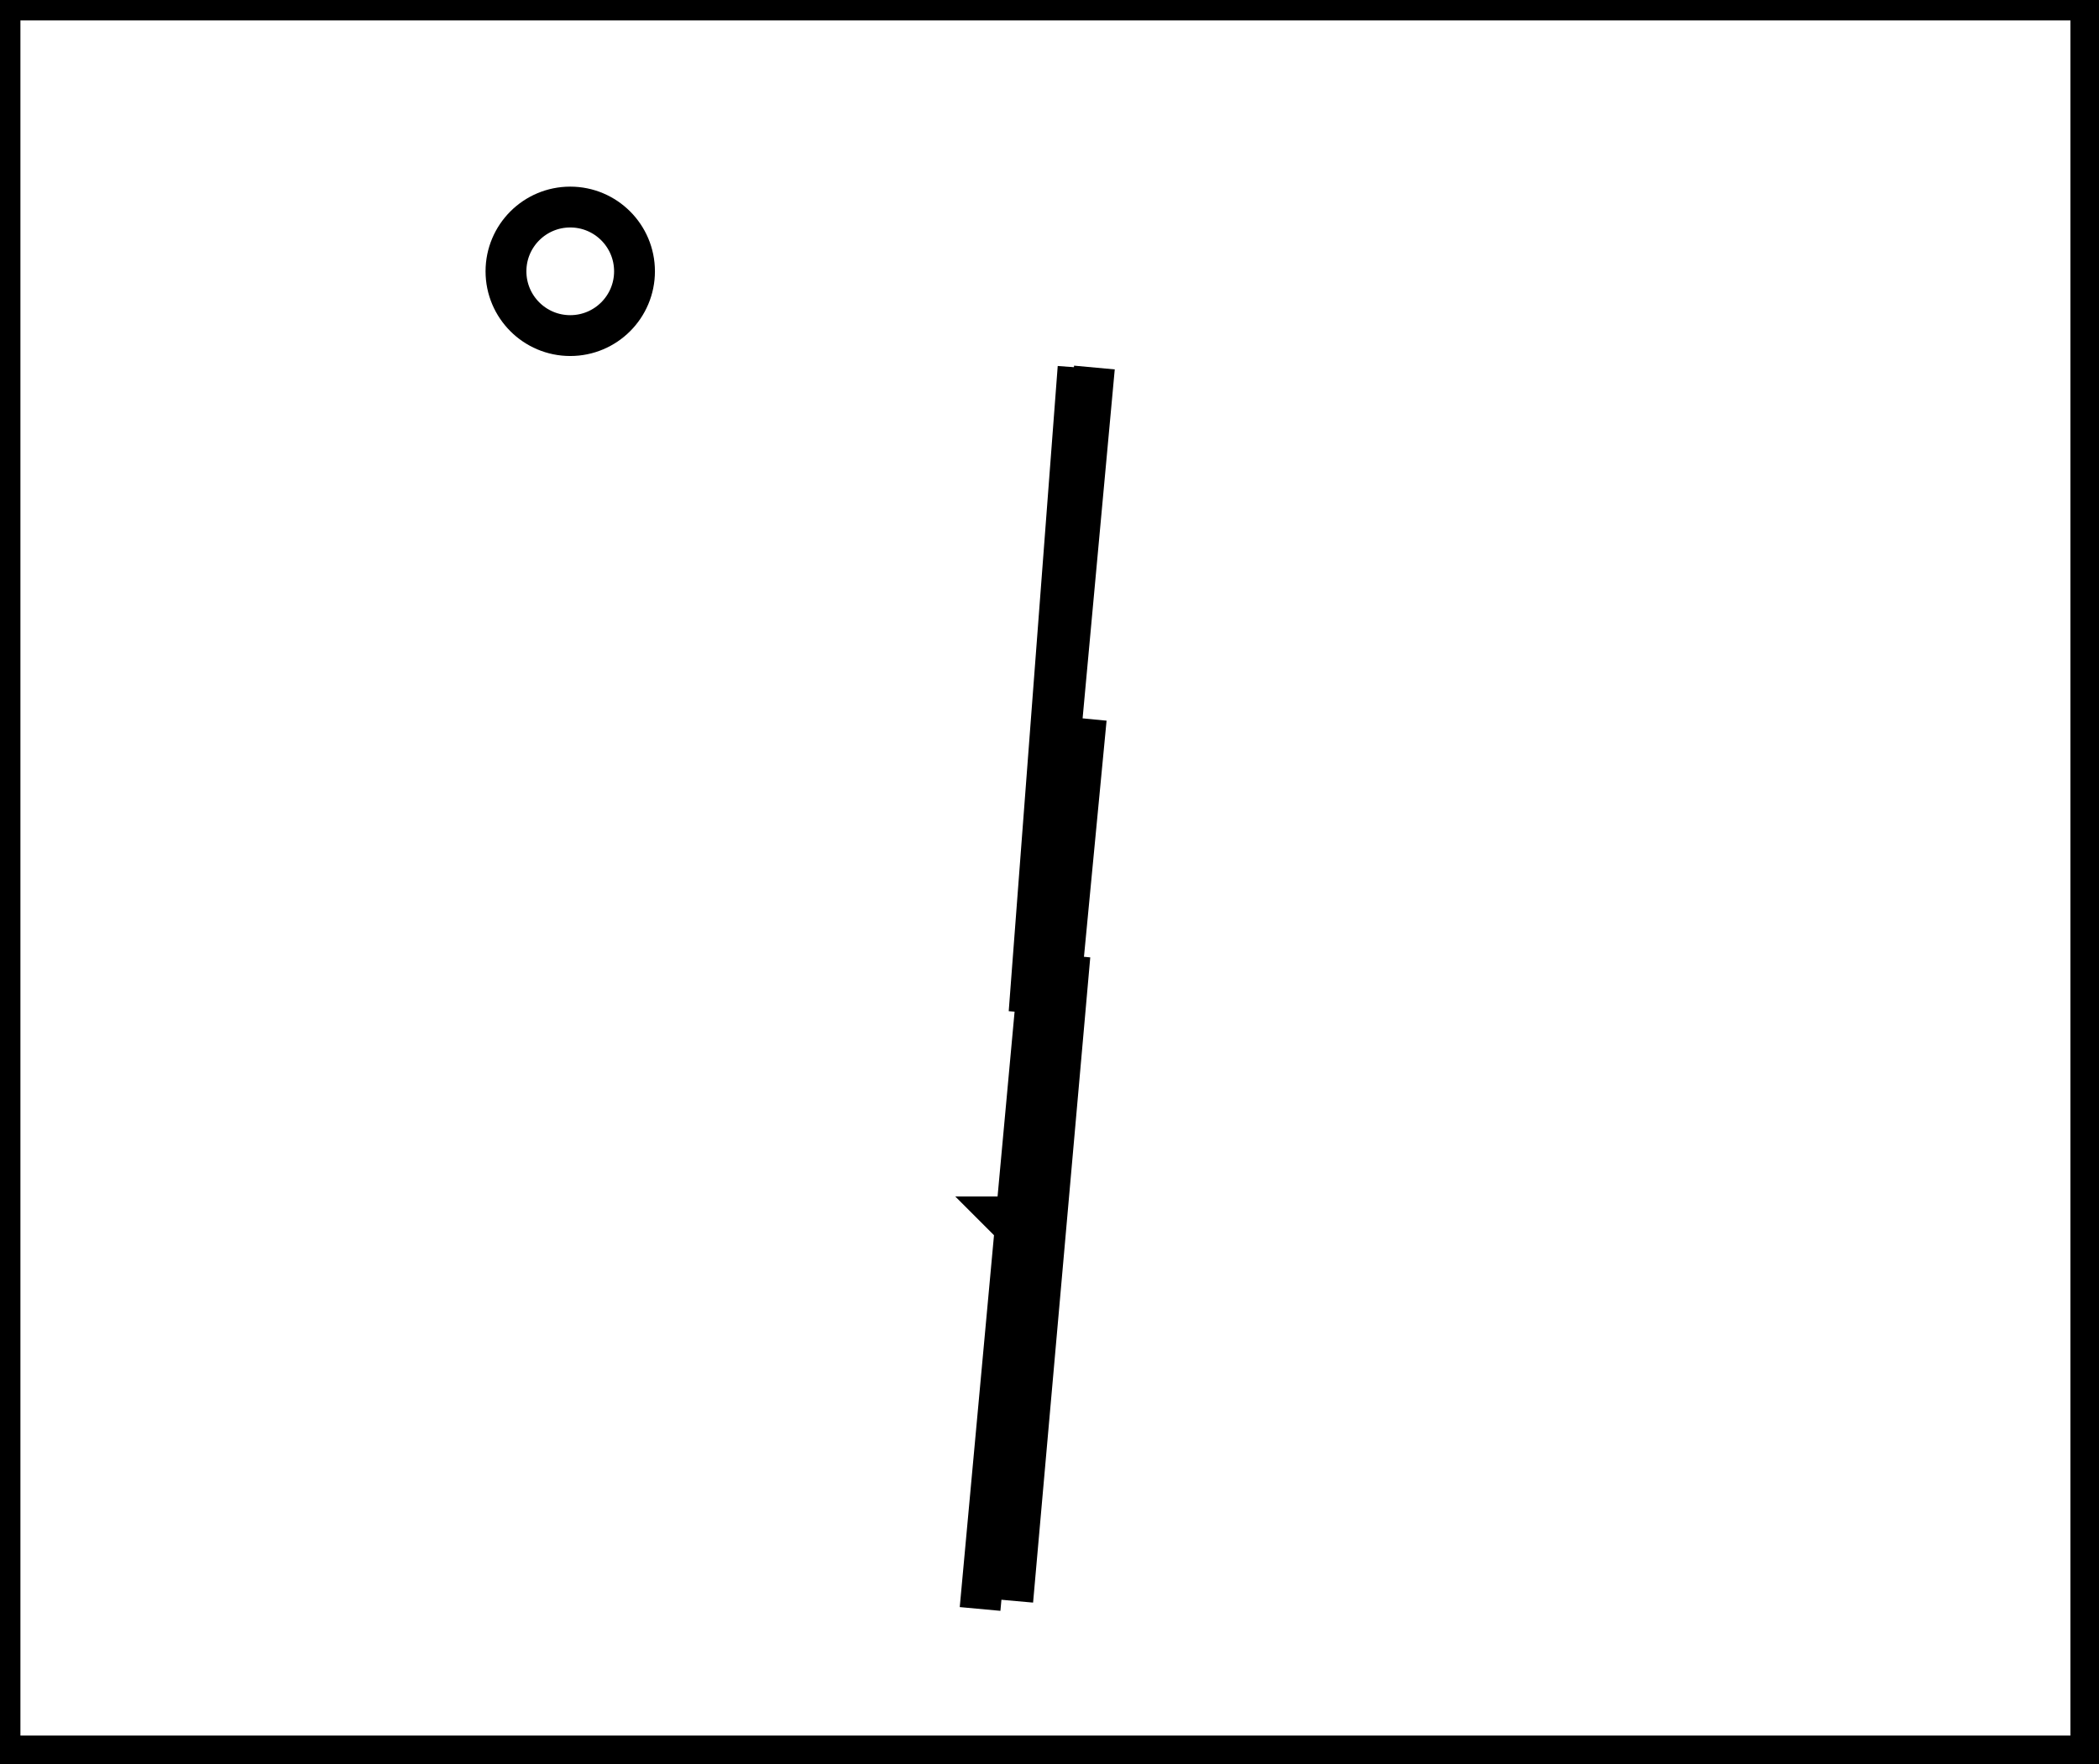 <?xml version="1.0" encoding="utf-8" ?>
<svg baseProfile="full" height="216" version="1.1" width="257" xmlns="http://www.w3.org/2000/svg" xmlns:ev="http://www.w3.org/2001/xml-events" xmlns:xlink="http://www.w3.org/1999/xlink"><defs /><rect fill="white" height="216" width="257" x="0" y="0" /><path d="M 120,197 L 134,45" fill="none" stroke="black" stroke-width="5" /><path d="M 126,124 L 132,45" fill="none" stroke="black" stroke-width="5" /><path d="M 124,182 L 133,88" fill="none" stroke="black" stroke-width="5" /><path d="M 124,196 L 131,117" fill="none" stroke="black" stroke-width="5" /><path d="M 123,149 L 124,150 L 124,149 Z" fill="none" stroke="black" stroke-width="5" /><circle cx="69.82" cy="33.22" fill="none" r="7.869" stroke="black" stroke-width="5" /><path d="M 0,0 L 0,215 L 256,215 L 256,0 Z" fill="none" stroke="black" stroke-width="5" /></svg>